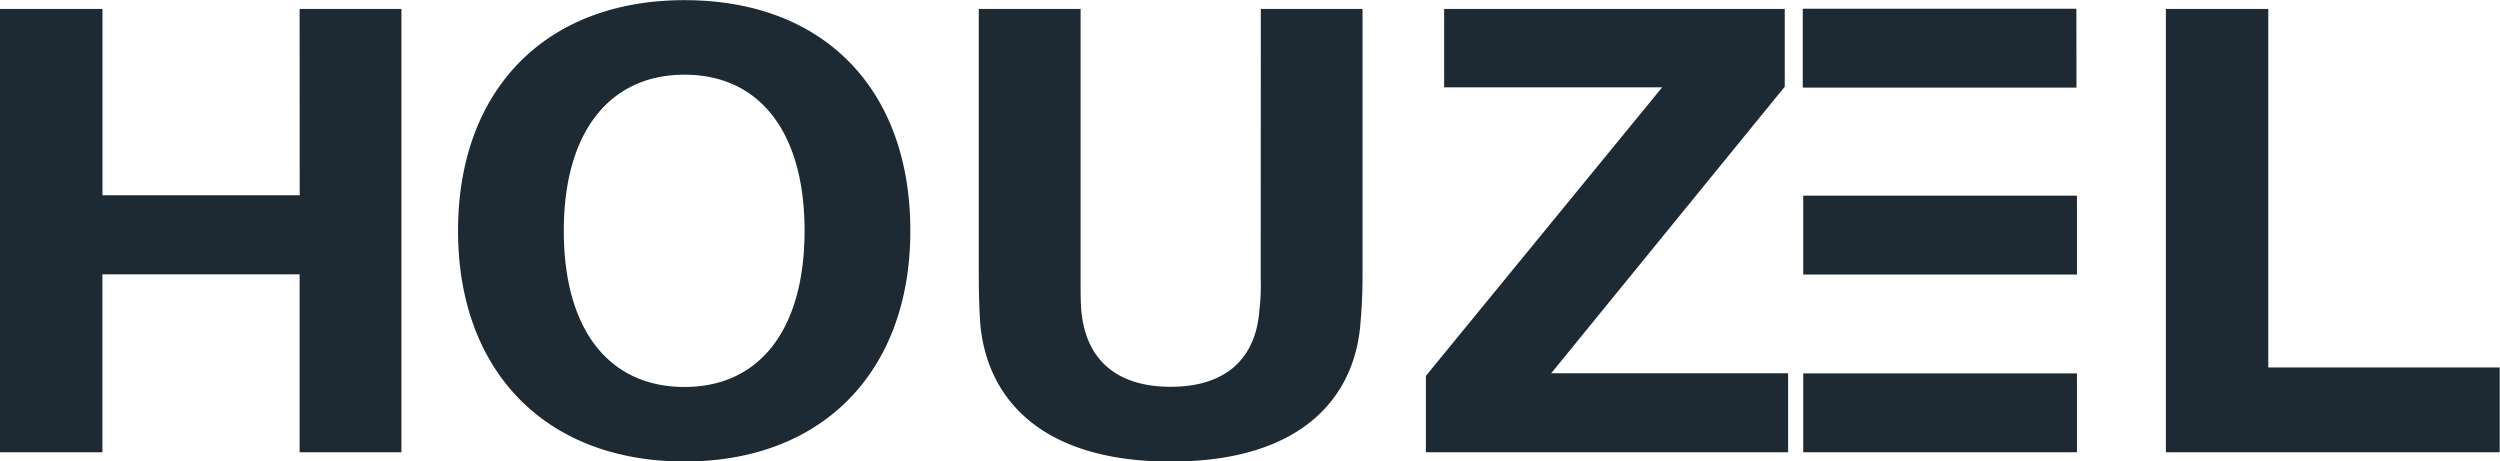 <svg id="525788ad-d6b1-416e-85b7-3d36ddd247a5" data-name="logo" xmlns="http://www.w3.org/2000/svg" viewBox="0 0 304.23 56.14"><defs><style>.f46e73f3-ed6f-4896-a74c-2f6a49a1da10{fill:#1d2933;}</style></defs><title>logo-mirage</title><path id="e5de3b50-37d0-44c1-a9c6-0e042983ddba" data-name="&lt;Path&gt;" class="f46e73f3-ed6f-4896-a74c-2f6a49a1da10" d="M281.27,175.19h12.39v53.95H281.27V207.48h-24v21.66H244.81V175.19h12.47v22.67h24Zm74.32,27c0,17-10.56,28.07-27.48,28.07s-27.56-11-27.56-28.07,10.56-28.07,27.56-28.07S355.59,185,355.59,202.17Zm-12.87,0c0-12.12-5.56-19-14.61-19s-14.69,6.88-14.69,19,5.56,19,14.69,19S342.72,214.21,342.72,202.17Zm55.51,6a24.37,24.37,0,0,1-.16,3.6c-.4,5.86-4,9.38-10.8,9.38s-10.4-3.52-10.88-9.38c-.08-1.09-.08-2.11-.08-3.6v-33H363.92v31.2c0,2.5,0,4.07.16,6.88.71,9.07,7.15,17,23.19,17s22.48-7.9,23.11-17c.24-2.81.24-4.38.24-6.88v-31.2H398.24ZM462,184.65v-9.46H420.55v9.54h26.53l-28.75,35.11v9.3h44.08v-9.62H433.58Zm58.84,34.17V175.19H508.38v53.95H549V218.82Zm-56.59,10.32h33.31v-9.6H464.25Zm0-21.63h33.31v-9.6H464.25Zm33.24-32.35H464.19v9.6H497.5Z" transform="translate(-244.81 -174.1)"/></svg>